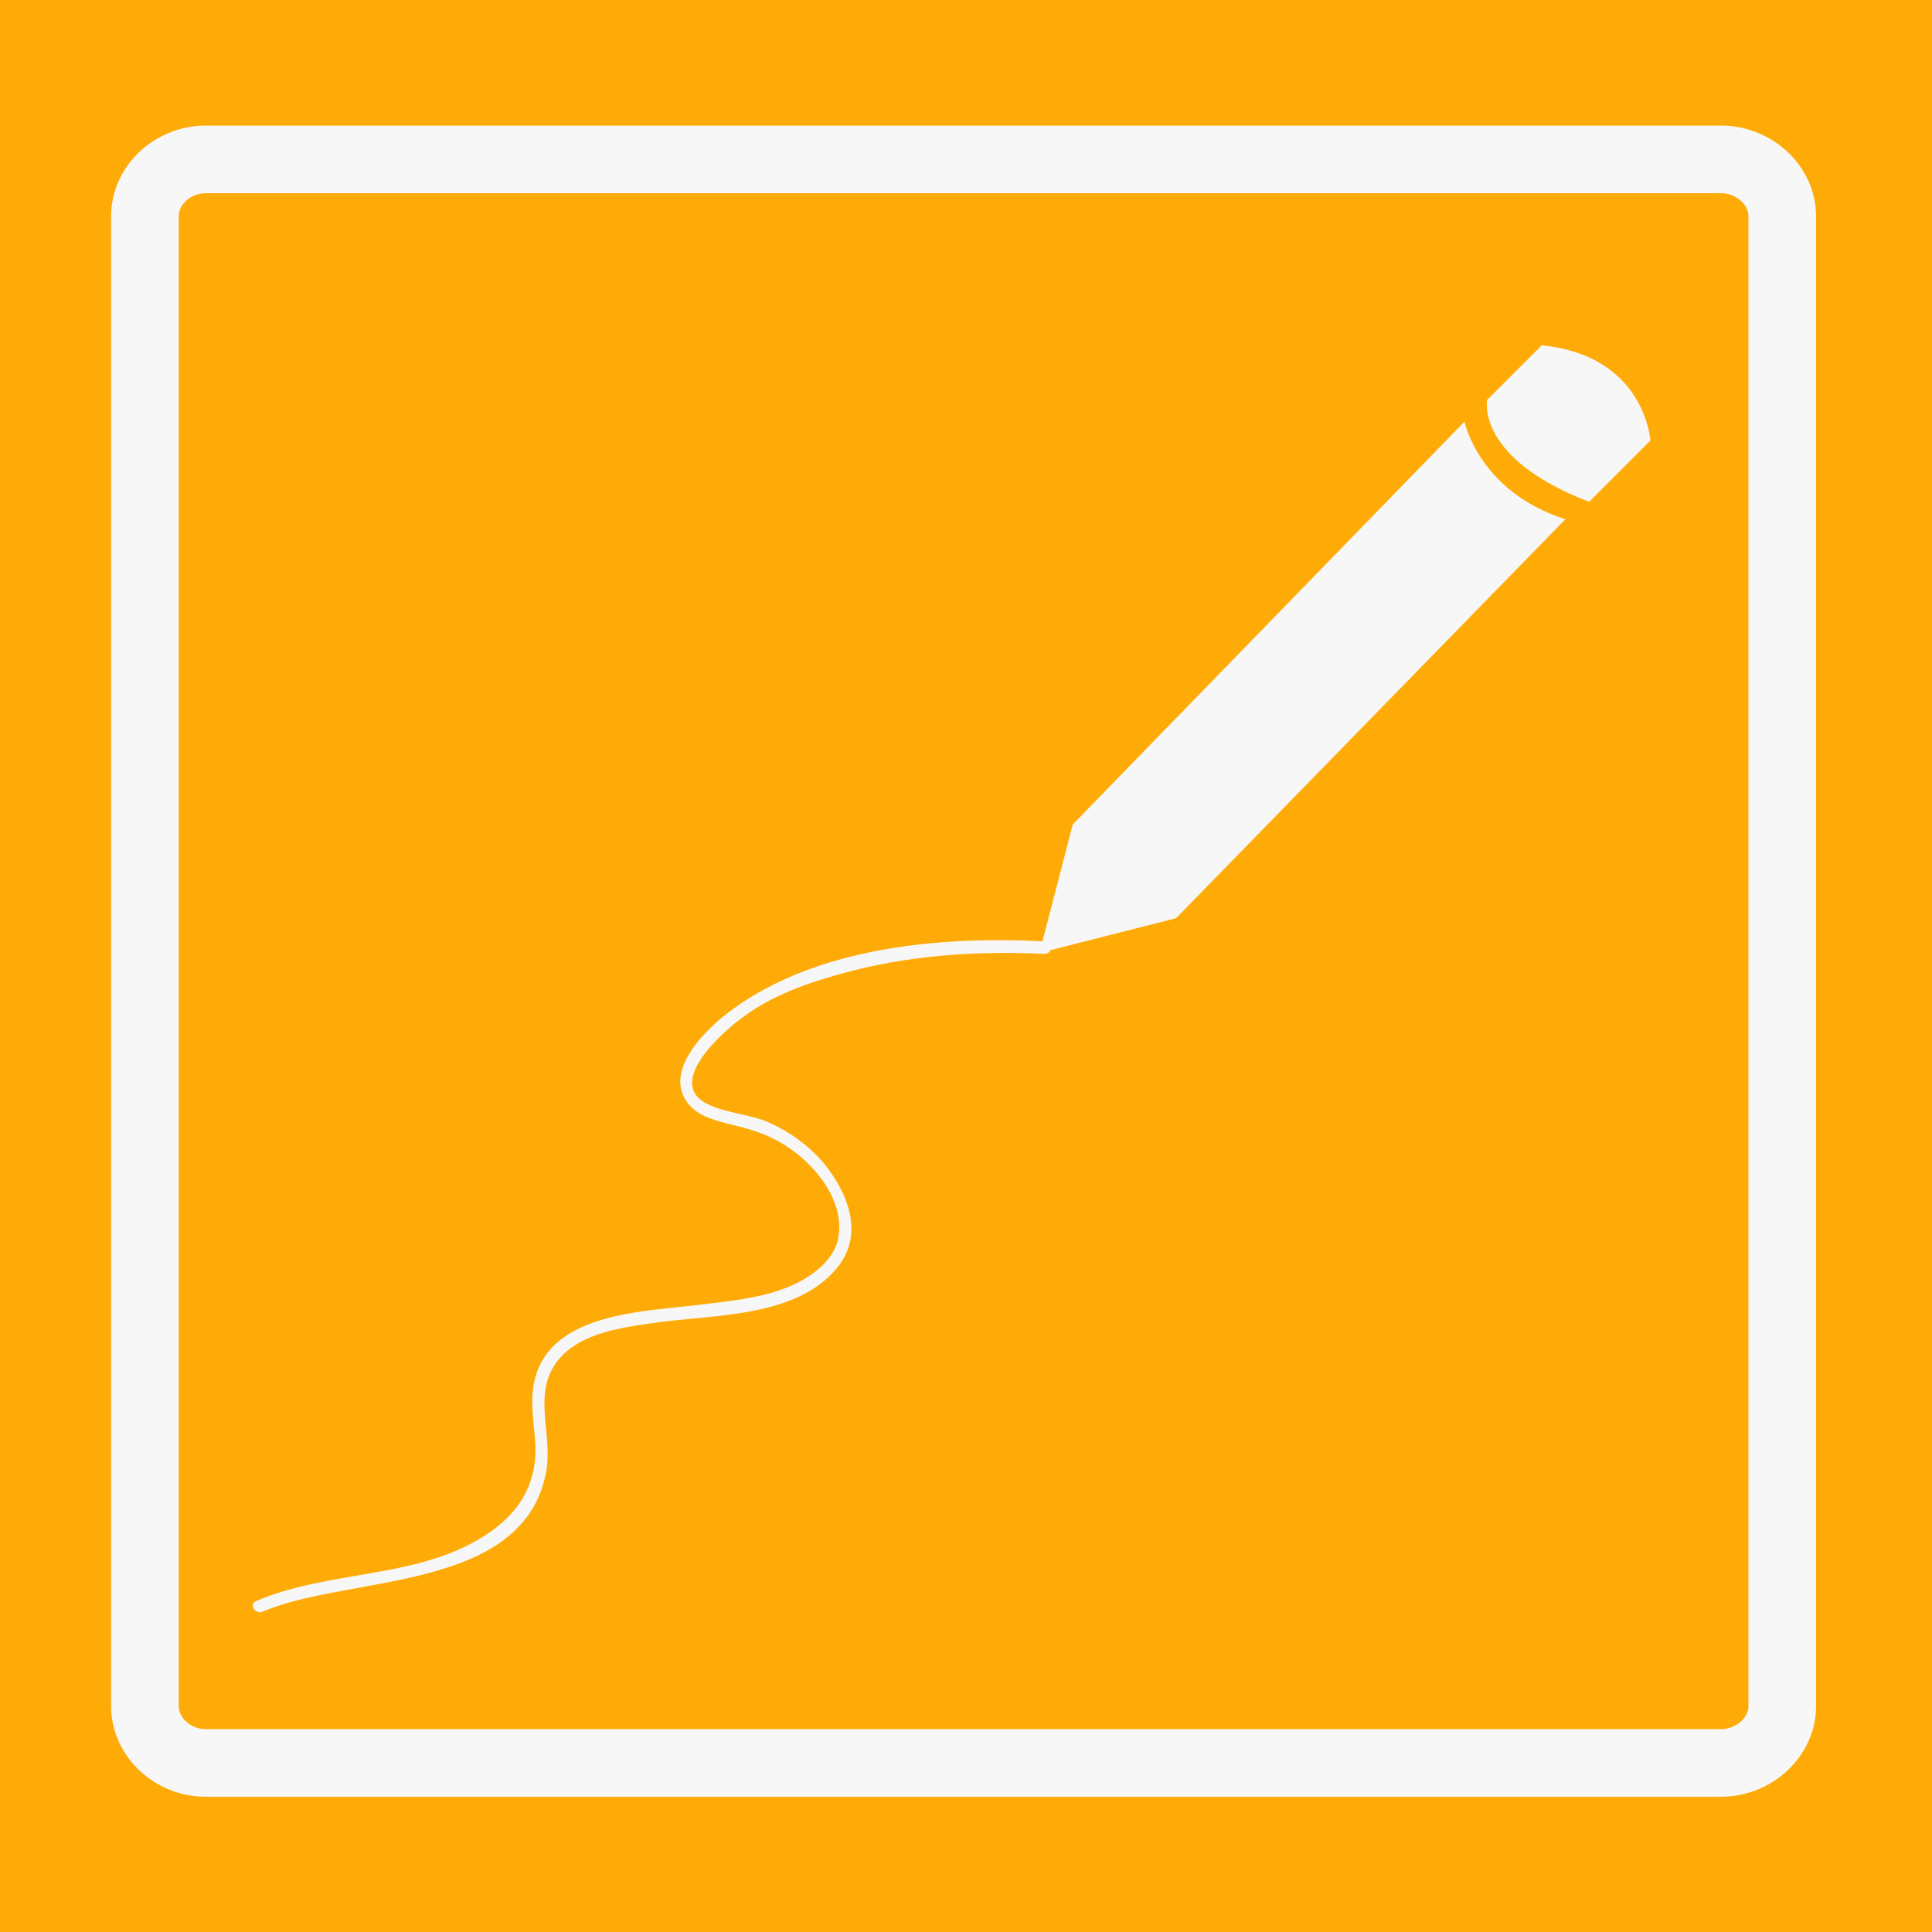<?xml version="1.0" encoding="utf-8"?>
<!-- Generator: Adobe Illustrator 19.0.0, SVG Export Plug-In . SVG Version: 6.00 Build 0)  -->
<svg version="1.1" xmlns="http://www.w3.org/2000/svg" xmlns:xlink="http://www.w3.org/1999/xlink" x="0px" y="0px"
	 viewBox="0 0 400 400" enable-background="new 0 0 400 400" xml:space="preserve">
<rect x="0" y="0" width="400" height="400" fill="#333333" stroke="none"/>
<g id="Layer_1">
	<rect x="1" fill="#F7F7F7" width="399" height="400"/>
	<rect y="-1" fill="#FFAB07" width="400" height="401"/>
</g>
<g id="line">
	<g>
		<g>
			<path fill="#F7F7F7" d="M216.2,194.9c-21.3-1.1-46.5,1.1-64.3,13.9c-5.3,3.8-14.8,12.7-9.5,19.6c2.1,2.8,6.1,3.7,9.3,4.5
				c5.6,1.3,9.9,3,14.3,6.8c4.6,4,8.6,10,7.6,16.3c-0.6,4.1-4.1,7.1-7.4,9c-6.5,3.7-14.7,4.3-21.9,5.2c-10.6,1.3-28.7,1.6-33.1,13.8
				c-1.7,4.8-0.8,9.4-0.4,14.3c0.6,8.1-2.7,14.2-9.2,18.8c-14.2,10-33.1,7.7-48.6,14.4c-1.5,0.6-0.2,2.8,1.3,2.2
				c17.8-7.7,54.2-3.9,58.8-29.1c1.4-7.9-3.2-16.6,2.8-23.4c4.4-5.1,12.5-6.3,18.7-7.2c12.3-1.9,30-0.9,38.7-11.5
				c5.7-6.9,2.3-15.5-2.7-21.6c-3-3.6-7-6.5-11.2-8.4c-4.1-1.9-8.8-1.9-12.9-3.9c-9-4.4,3.3-15.2,7.7-18.3
				c5.8-4.2,12.7-6.7,19.6-8.6c13.7-3.9,28.3-4.9,42.5-4.2C217.9,197.5,217.9,195,216.2,194.9L216.2,194.9z"/>
		</g>
	</g>
</g>
<g id="pen">
	<g>
		<path fill="#F7F7F7" d="M222.1,170.7l81.1-83.4c0,0,3,14.5,20.9,20.2l-80.6,82.6l-28.3,7.2L222.1,170.7z"/>
		<path fill="#F7F7F7" d="M319.2,71.5l-11.3,11.3c0,0-2.5,12,21.1,21.1l12.7-12.7C341.7,91.2,340.6,73.6,319.2,71.5z"/>
	</g>
</g>
<g id="box">
	<path fill="none" stroke="#F7F7F7" stroke-width="14" stroke-miterlimit="10" d="M369,353.2c0,6.5-5.9,11.8-12.7,11.8H42.6
		c-6.8,0-12.6-5.3-12.6-11.8V44.8C30,38.3,35.8,33,42.6,33h313.7c6.8,0,12.7,5.3,12.7,11.8V353.2z"/>
</g>
</svg>
